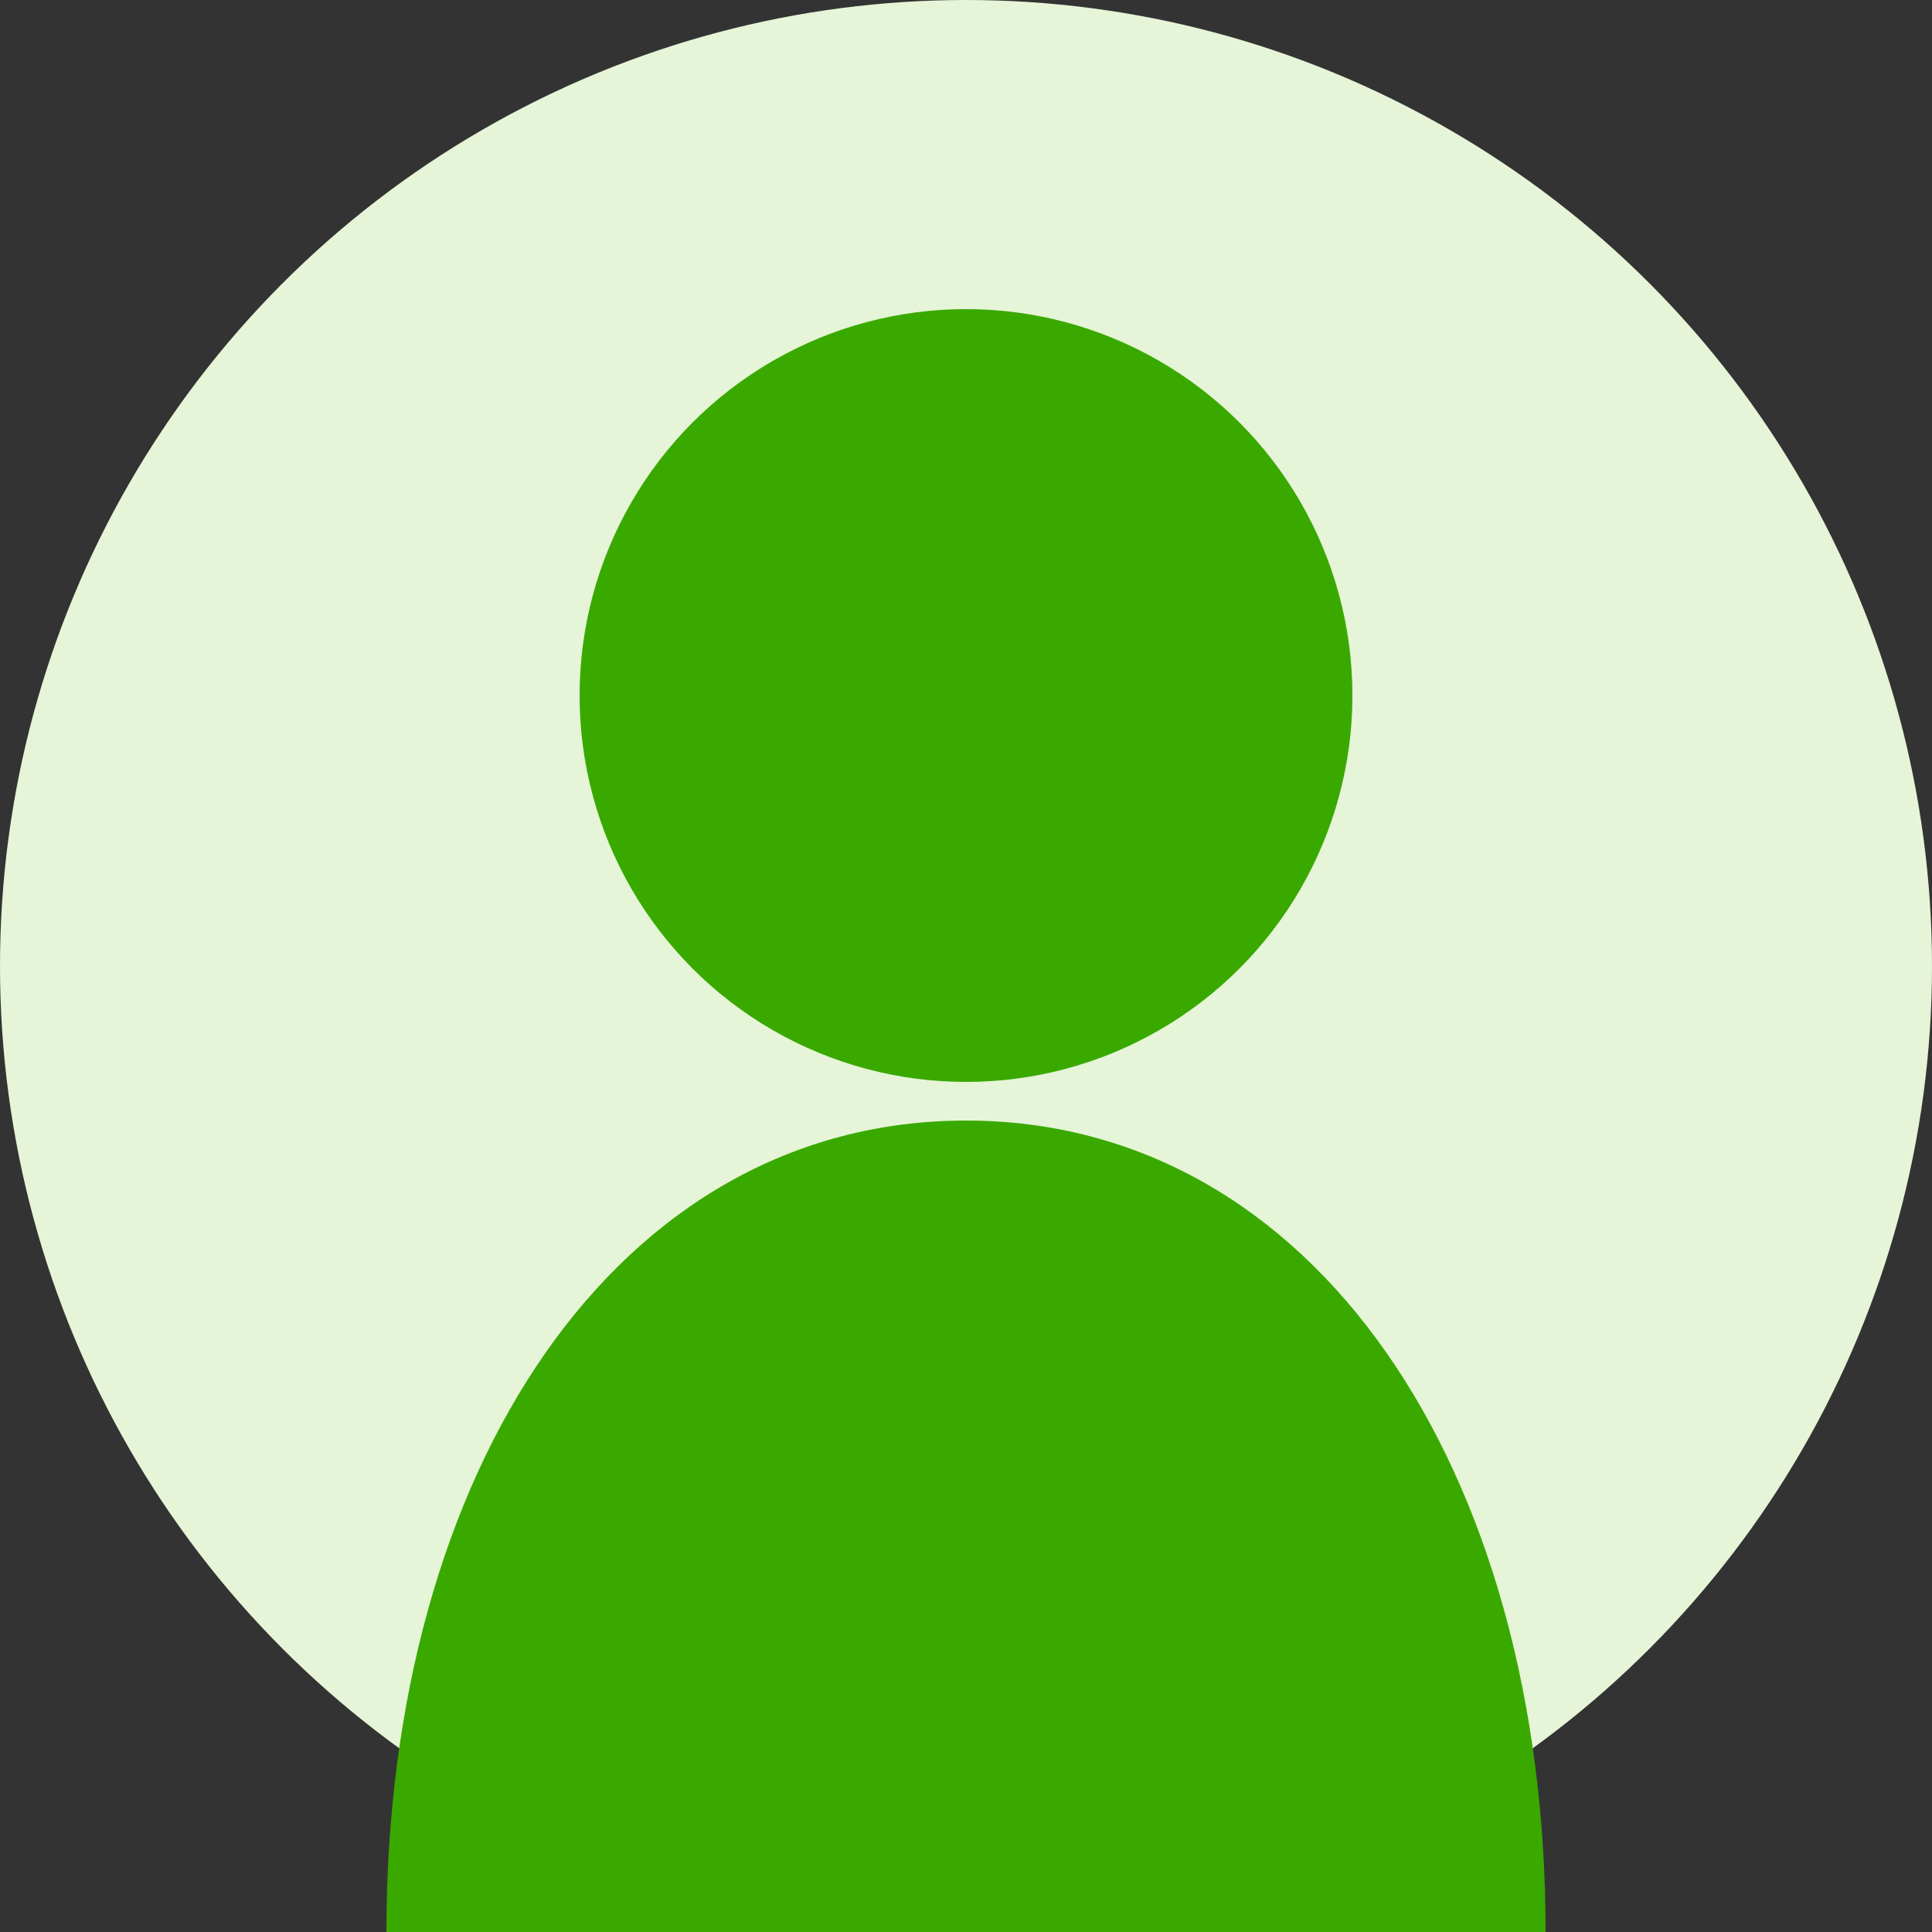 <?xml version="1.0" encoding="UTF-8" standalone="no"?>
<svg xmlns="http://www.w3.org/2000/svg" viewBox="0 0 500 500" width="500" height="500">
  <rect x="0" y="0" width="500" height="500" fill="#333333" stroke="none"/>
  <!-- Fondo circular -->
  <circle cx="250" cy="250" r="250" fill="#E6F4D7" />
  
  <!-- Silueta de persona estilizada con el color verde SENA -->
  <g fill="#39A900">
    <!-- Cabeza -->
    <circle cx="250" cy="180" r="100" />
    
    <!-- Cuerpo -->
    <path d="M250 290 C 160 290, 100 380, 100 500 L 400 500 C 400 380, 340 290, 250 290 Z" />
  </g>
</svg>
